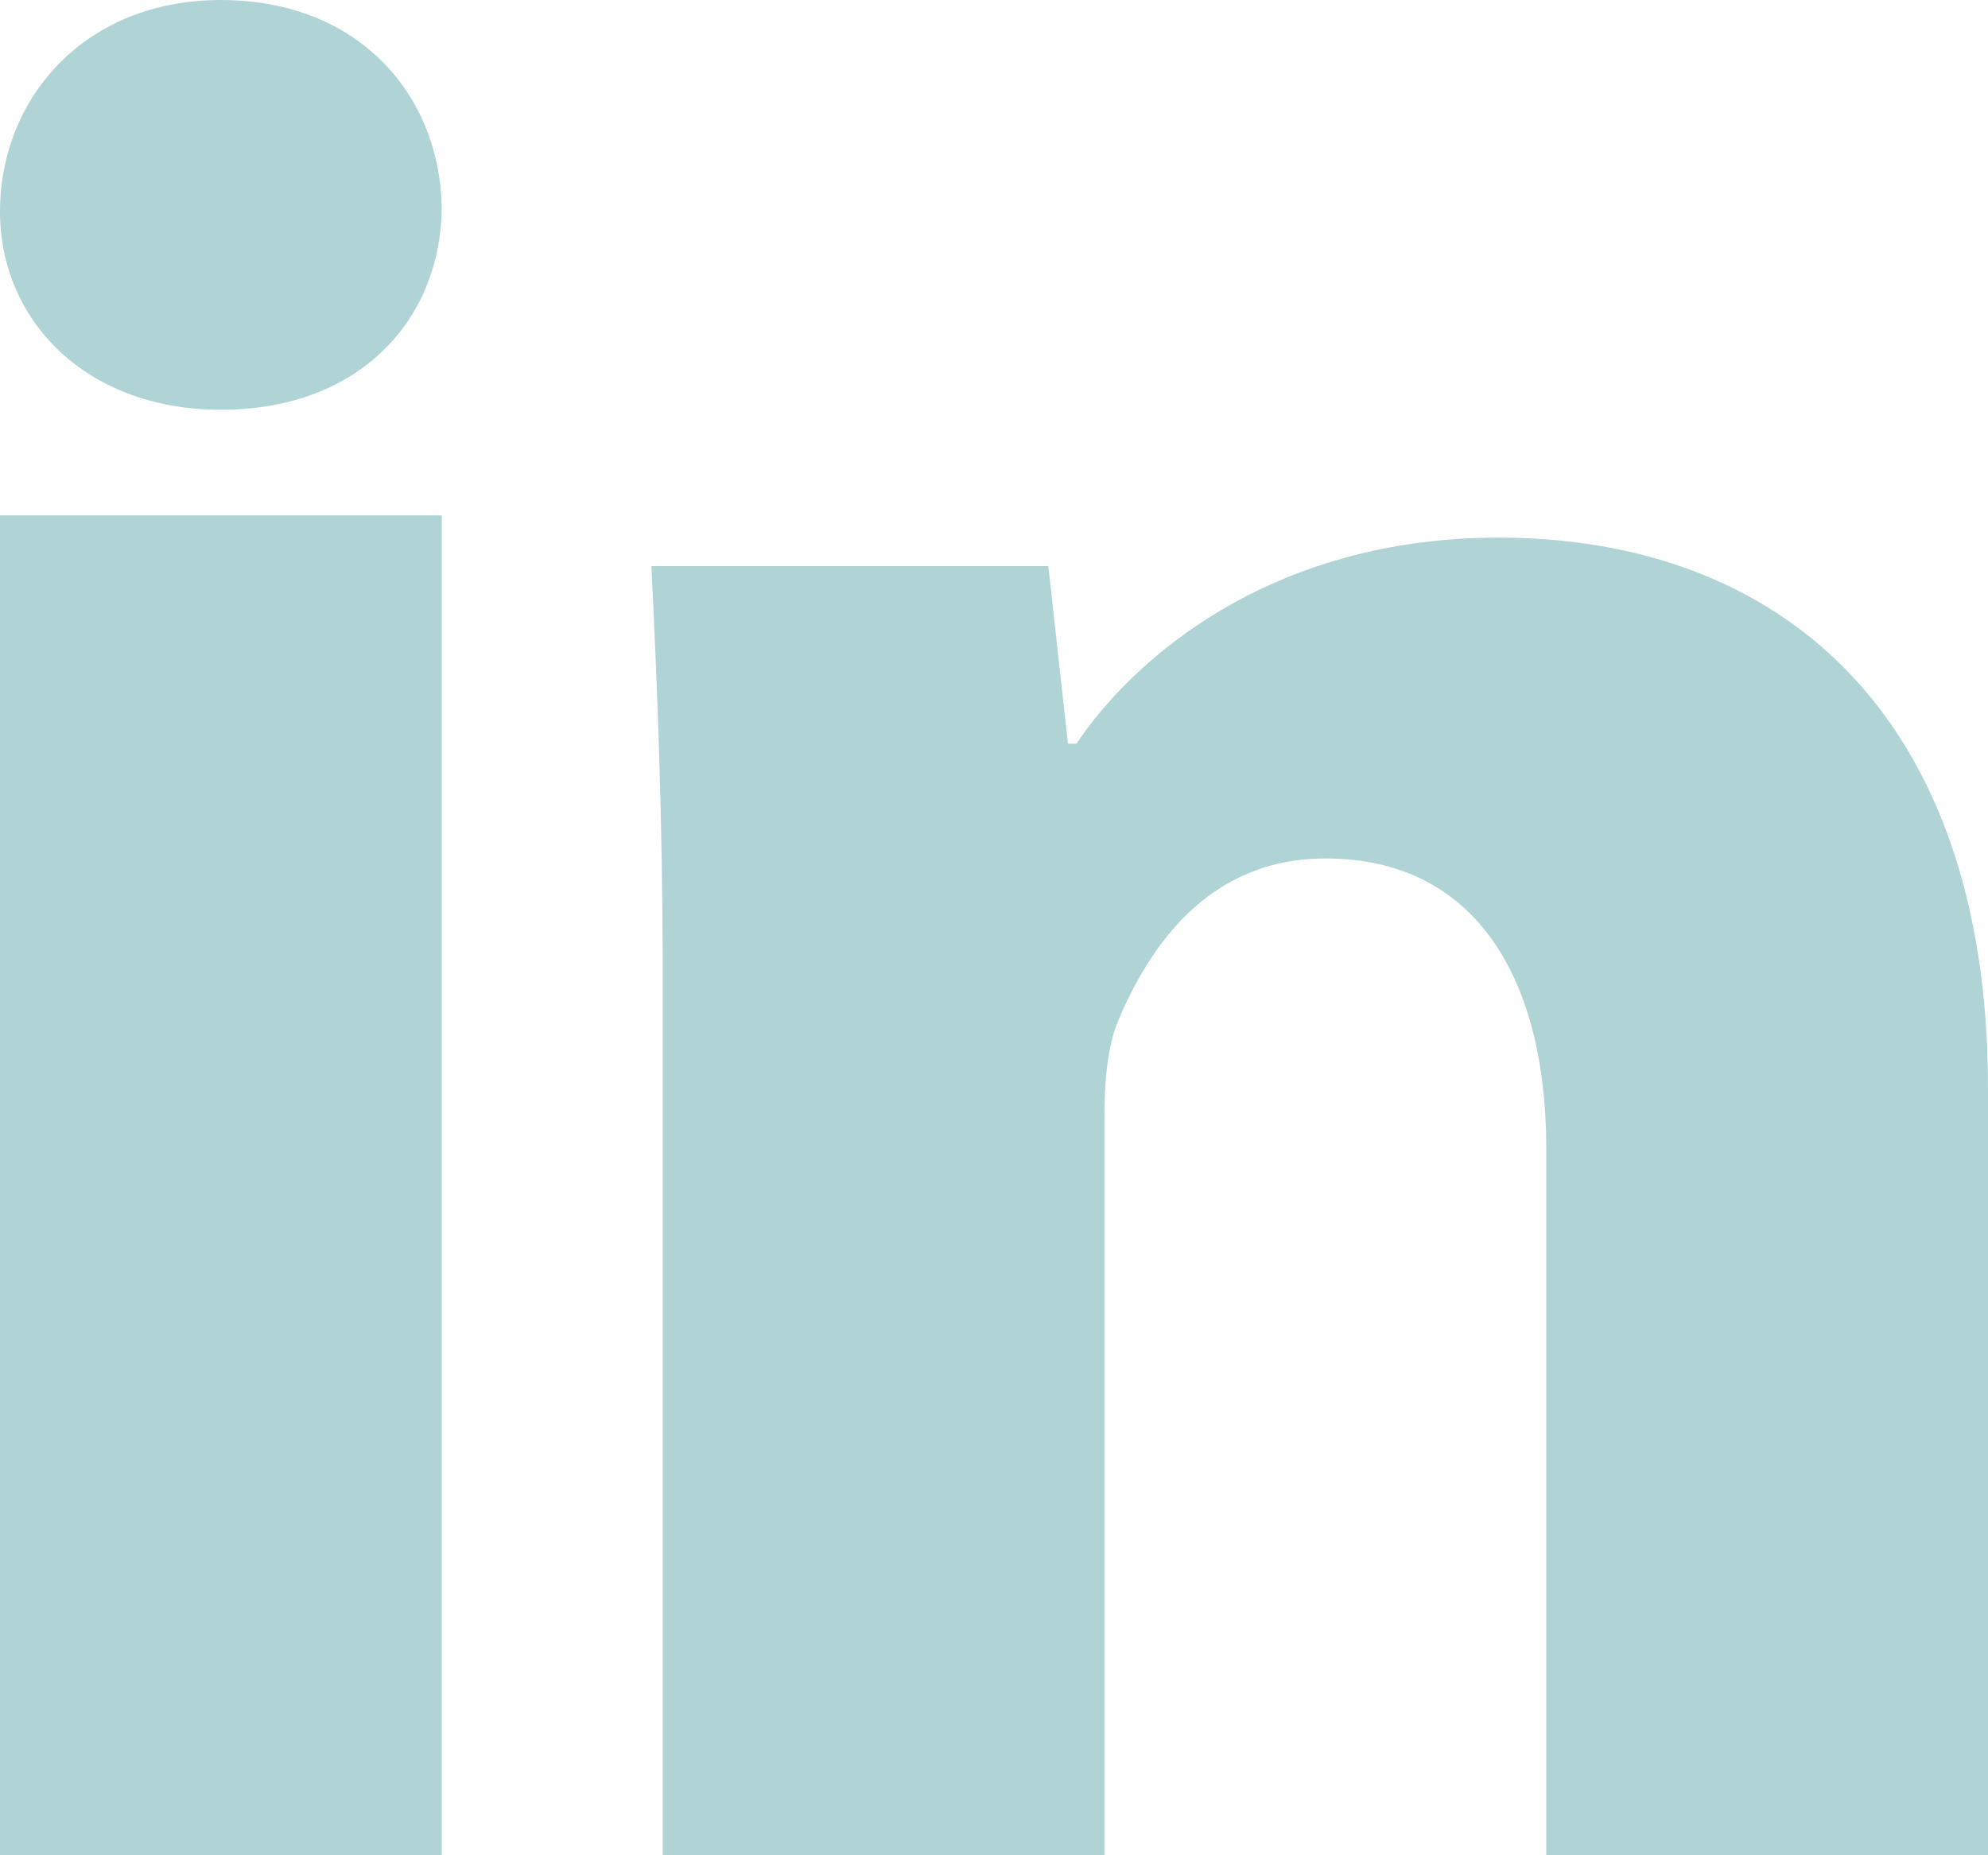 <svg width="15" height="14" viewBox="0 0 15 14" fill="none" xmlns="http://www.w3.org/2000/svg">
<path d="M3.333 1.556C3.333 2.382 2.742 3.092 1.666 3.092C0.653 3.092 0 2.422 0 1.596C0 0.748 0.633 0 1.667 0C2.7 0 3.313 0.708 3.333 1.556ZM0 14V3.889H3.333V14H0ZM5 7.345C5 6.144 4.957 5.14 4.915 4.272H7.91L8.058 5.612H8.122C8.543 4.982 9.577 4.057 11.307 4.057C13.417 4.057 15 5.375 15 8.212V14H11.667V8.664C11.667 7.424 11.161 6.478 10 6.478C9.115 6.478 8.672 7.147 8.439 7.698C8.354 7.896 8.333 8.171 8.333 8.447V14H5V7.345Z" fill="#B0D4D6"/>
</svg>
